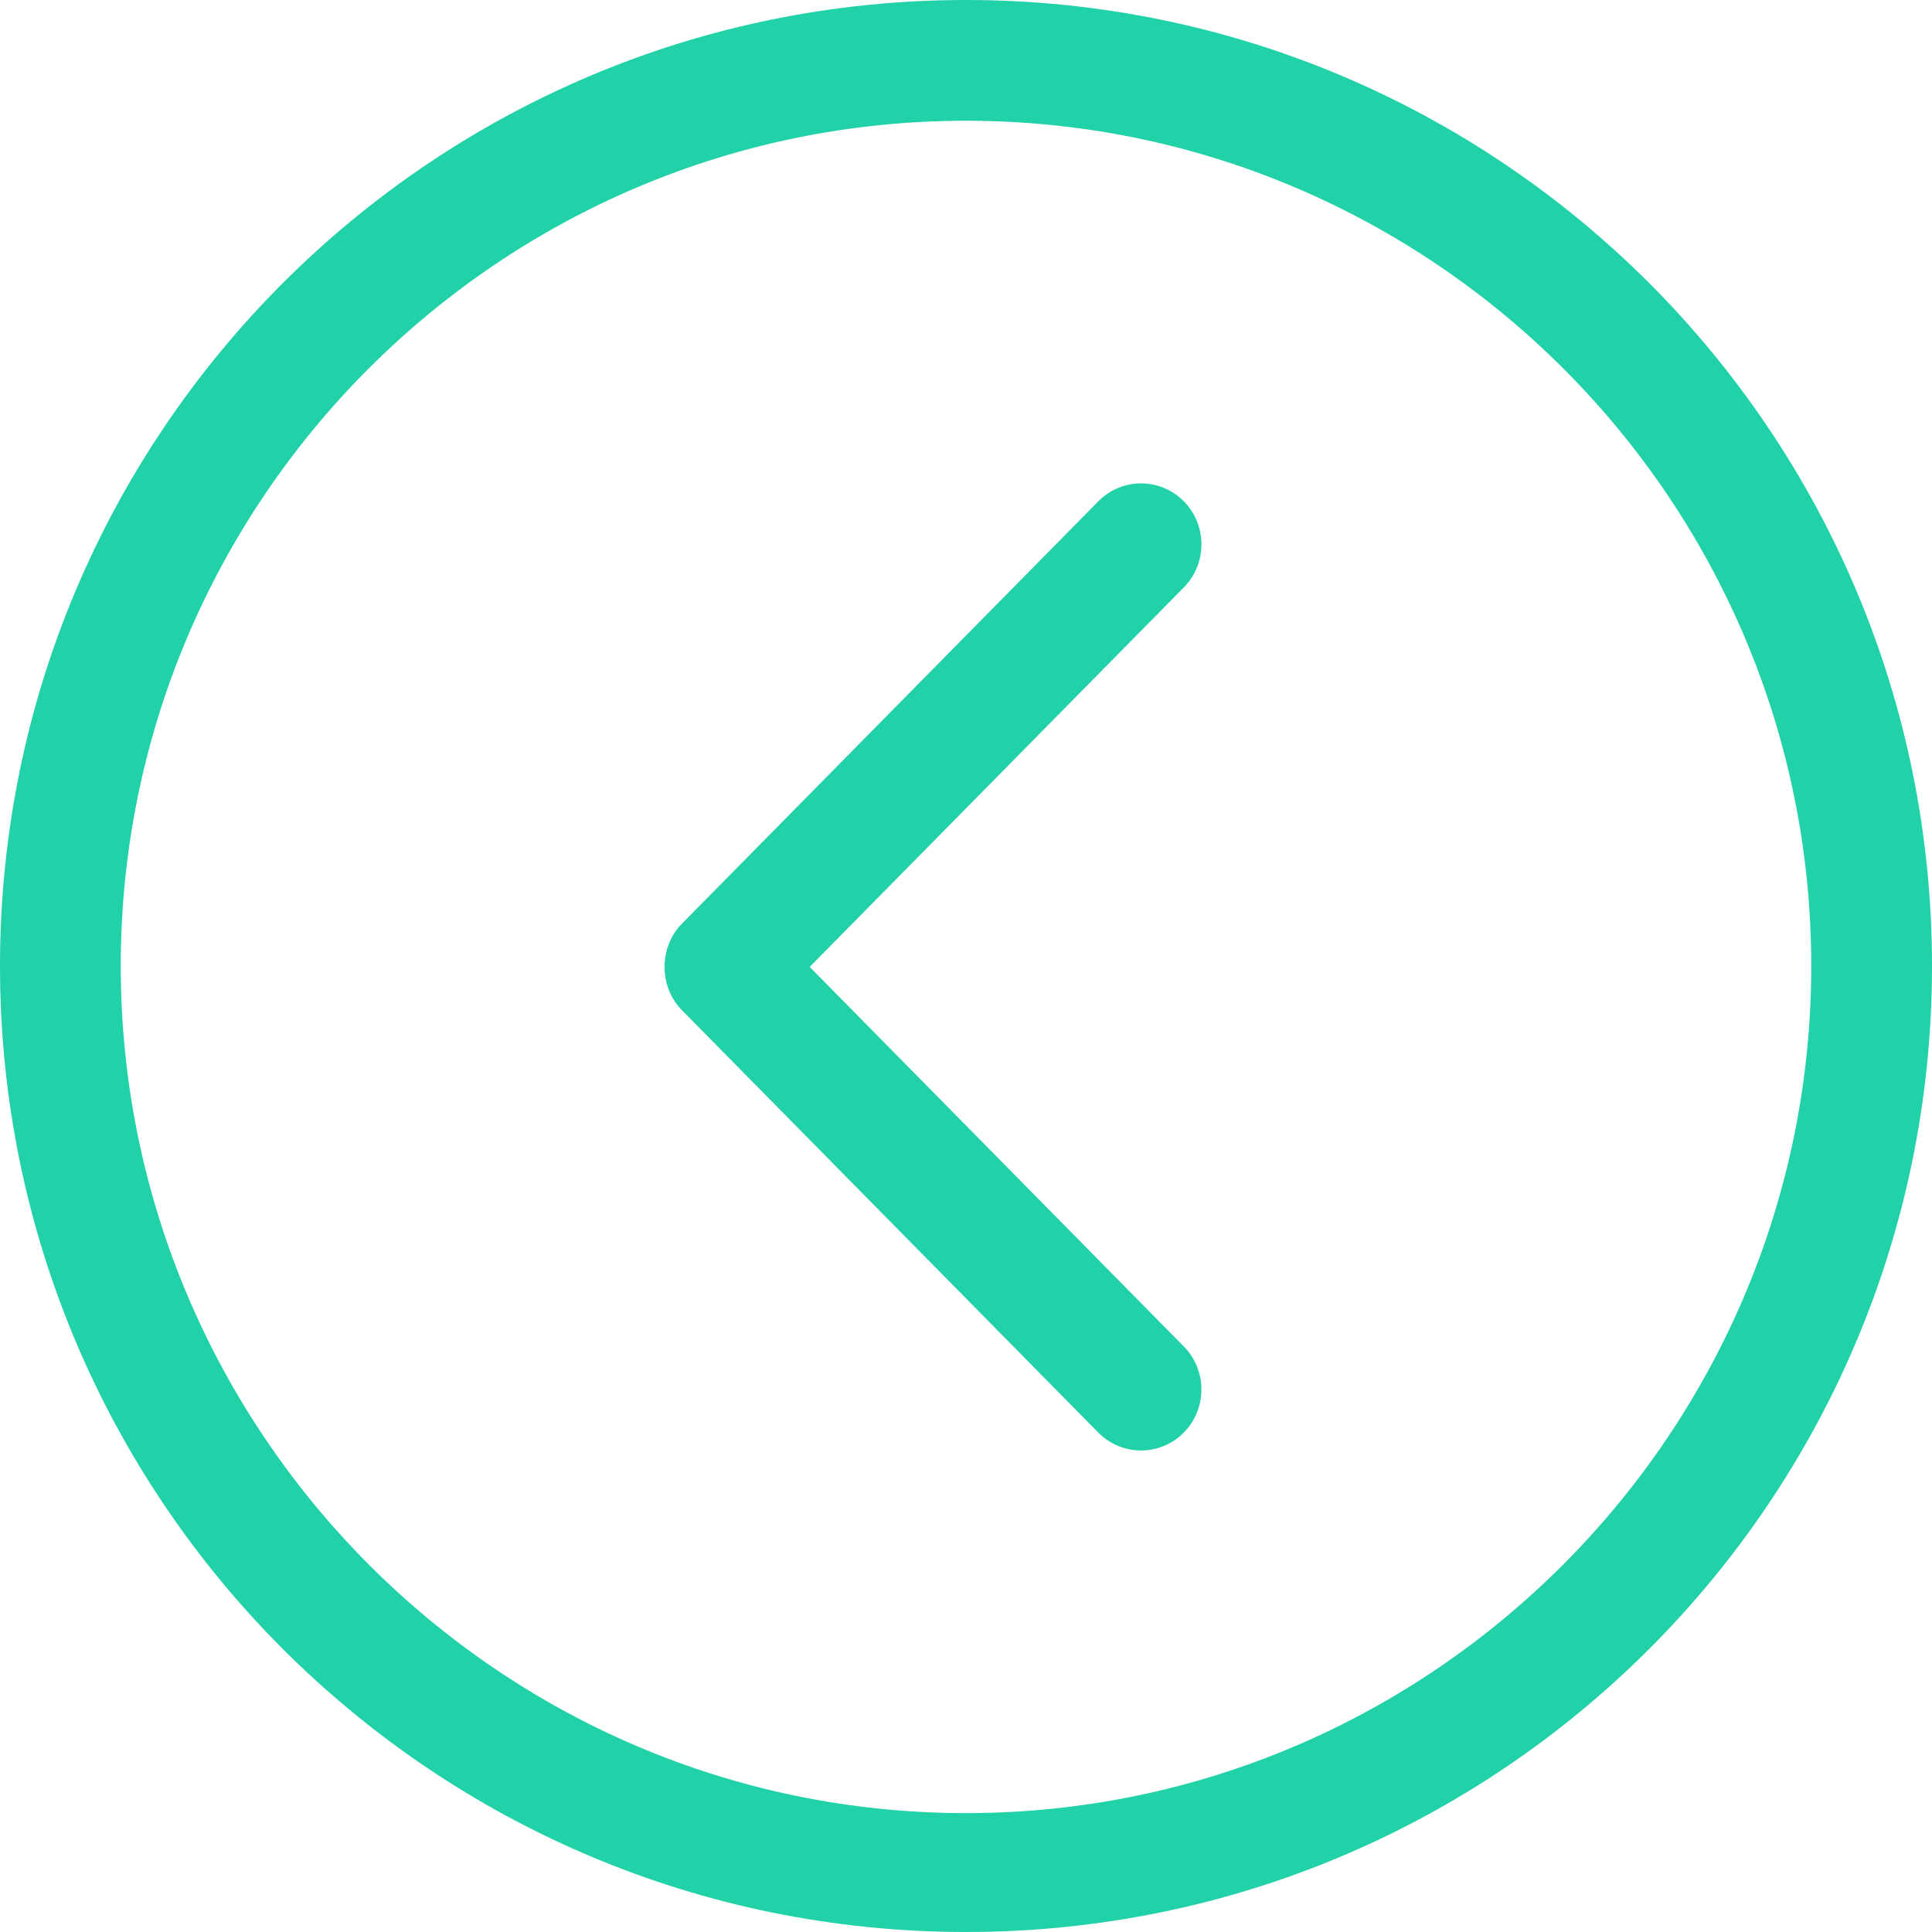 <?xml version="1.0" encoding="iso-8859-1"?>
<!-- Generator: Adobe Illustrator 19.0.0, SVG Export Plug-In . SVG Version: 6.00 Build 0)  -->
<svg xmlns="http://www.w3.org/2000/svg" xmlns:xlink="http://www.w3.org/1999/xlink" version="1.1" id="Capa_1" x="0px" y="0px" viewBox="0 0 384.97 384.97" style="enable-background:new 0 0 384.97 384.97;" xml:space="preserve" width="512px" height="512px">
<g>
	<g id="Chevron_Left_Circle">
		<path d="M192.485,0C86.185,0,0,86.185,0,192.485C0,298.797,86.173,384.97,192.485,384.97S384.97,298.797,384.97,192.485    C384.97,86.185,298.797,0,192.485,0z M192.485,361.282c-92.874,0-168.424-75.923-168.424-168.797S99.611,24.061,192.485,24.061    s168.424,75.55,168.424,168.424S285.359,361.282,192.485,361.282z" fill="#21d1a8"/>
		<path d="M235.878,99.876c-4.704-4.74-12.319-4.74-17.011,0l-83.009,84.2c-4.572,4.62-4.584,12.56,0,17.191l82.997,84.2    c4.704,4.74,12.319,4.74,17.011,0c4.704-4.752,4.704-12.439,0-17.191l-74.528-75.61l74.54-75.61    C240.57,112.315,240.57,104.628,235.878,99.876z" fill="#21d1a8"/>
	</g>
	<g>
	</g>
	<g>
	</g>
	<g>
	</g>
	<g>
	</g>
	<g>
	</g>
	<g>
	</g>
</g>
<g>
</g>
<g>
</g>
<g>
</g>
<g>
</g>
<g>
</g>
<g>
</g>
<g>
</g>
<g>
</g>
<g>
</g>
<g>
</g>
<g>
</g>
<g>
</g>
<g>
</g>
<g>
</g>
<g>
</g>
</svg>

